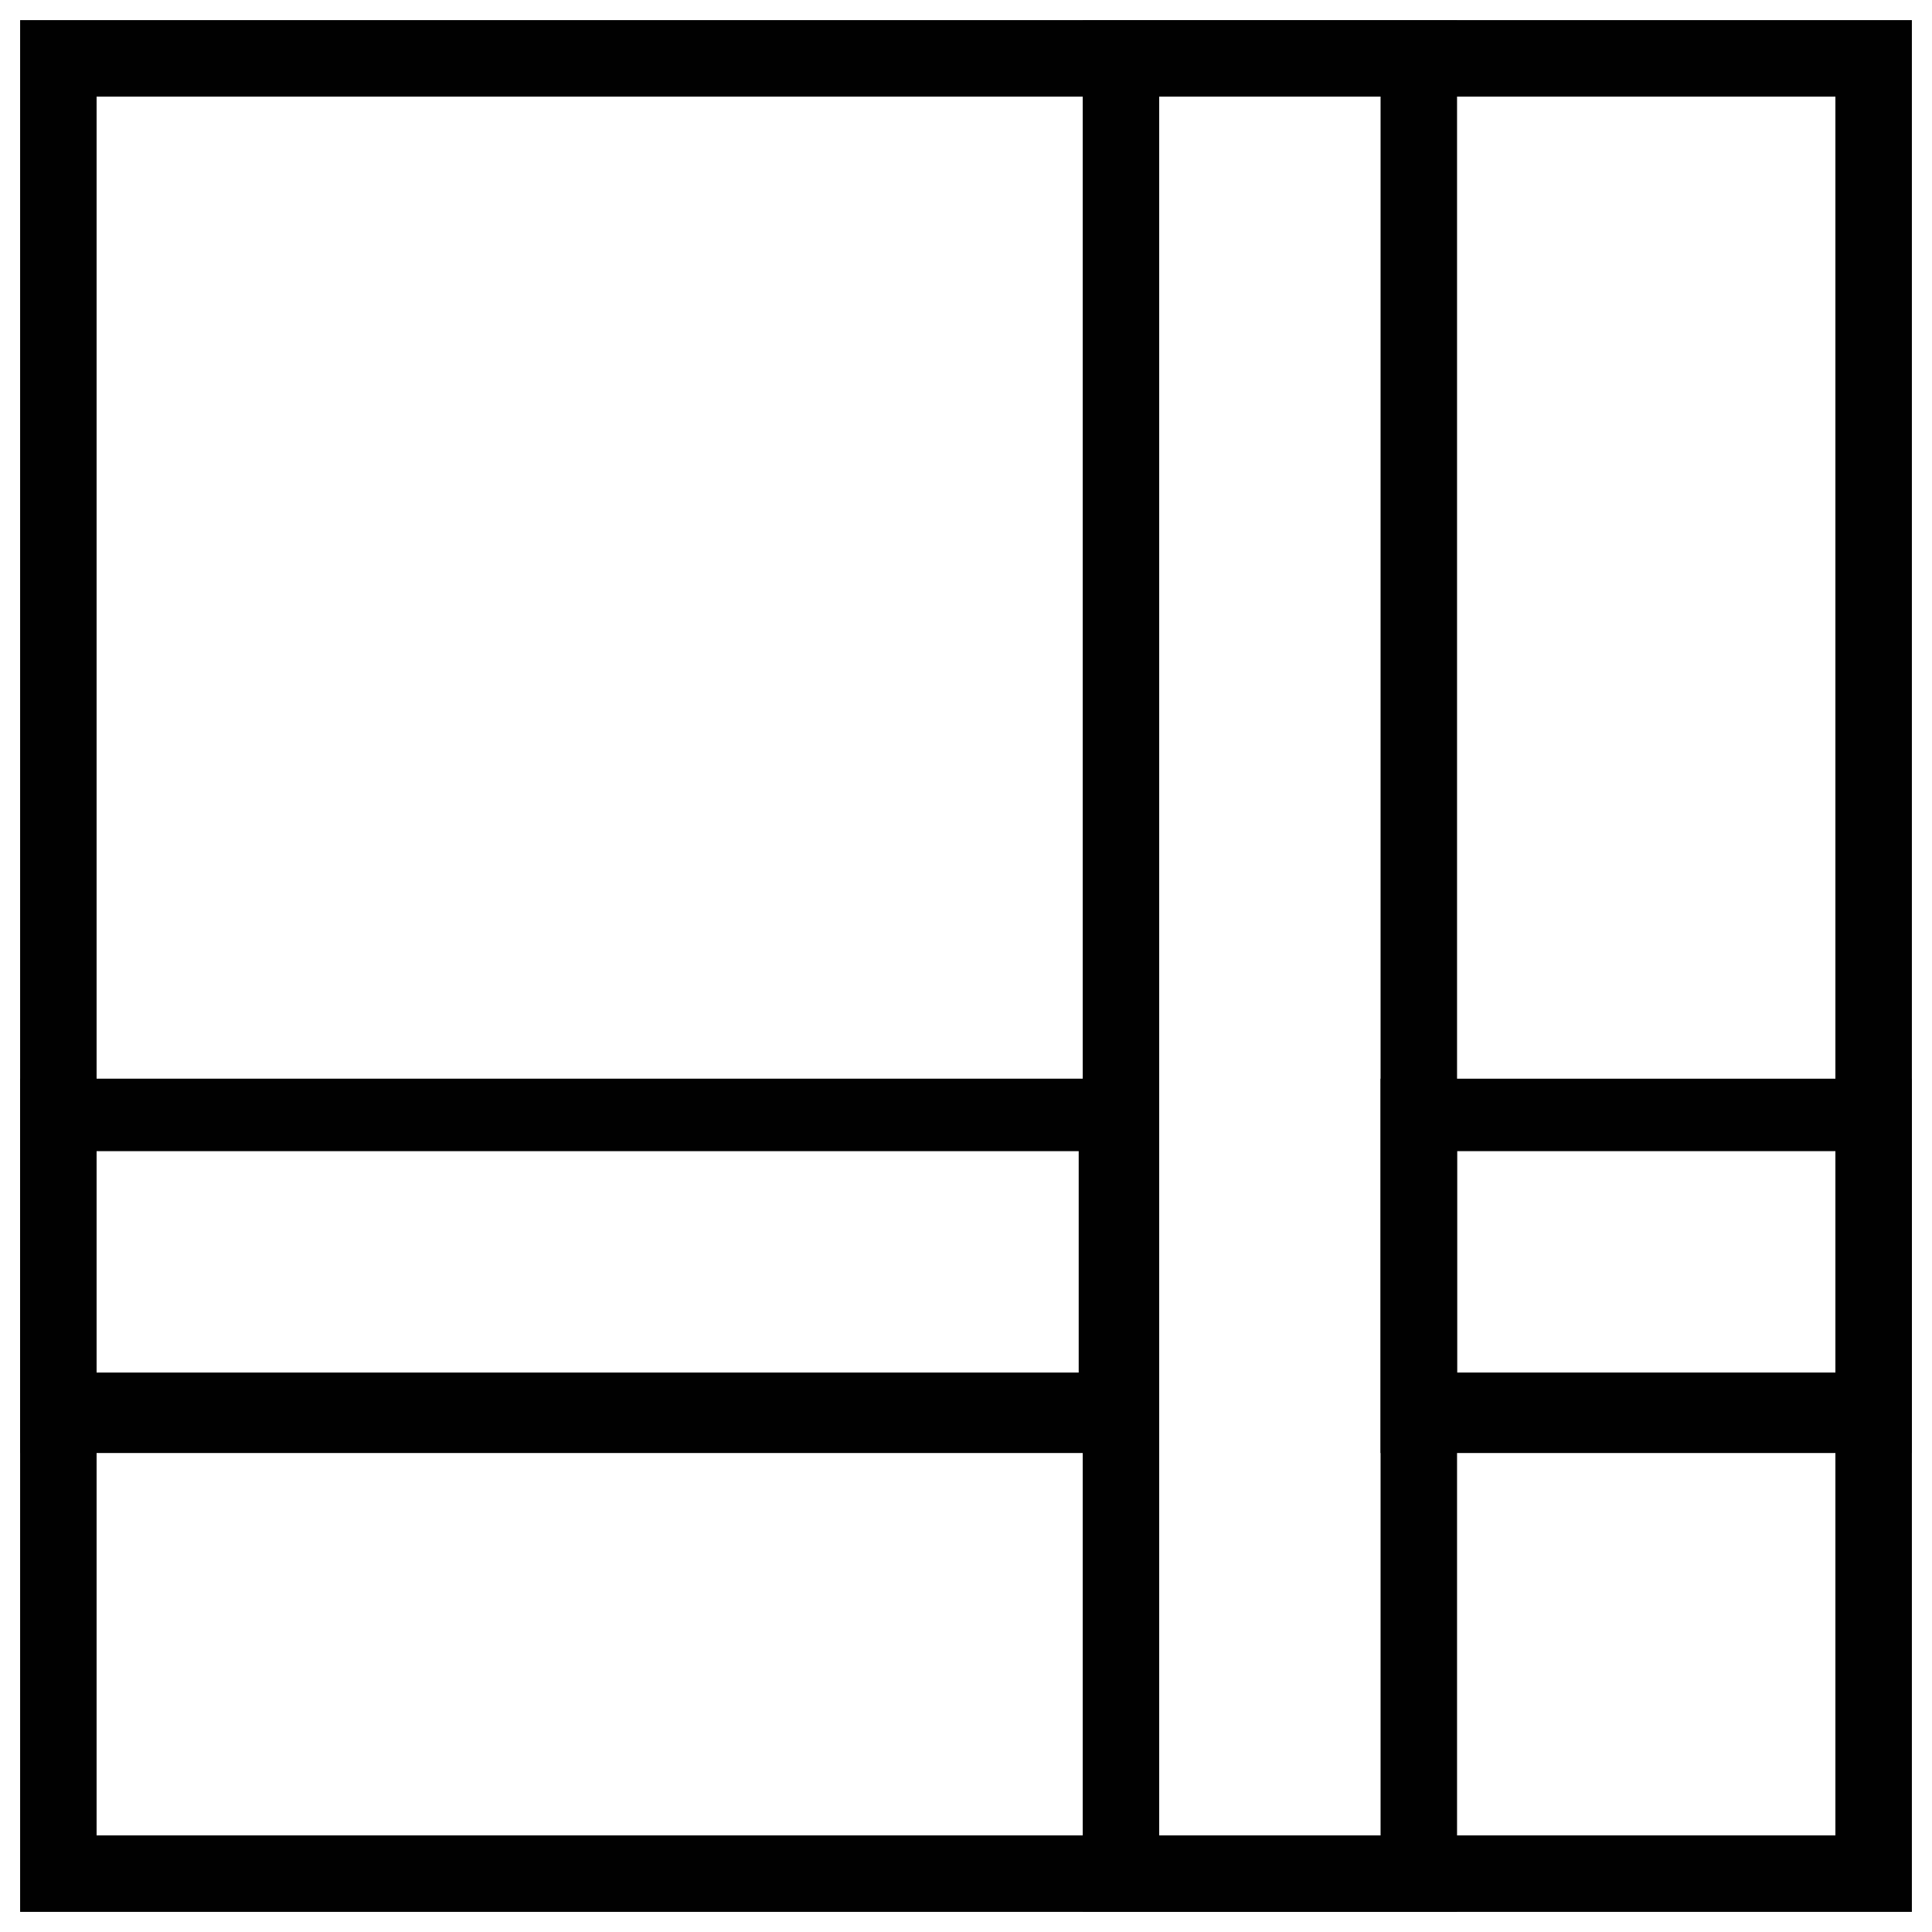 <?xml version="1.0" encoding="utf-8"?>
<!-- Generator: Adobe Illustrator 18.1.1, SVG Export Plug-In . SVG Version: 6.00 Build 0)  -->
<svg version="1.1" id="Layer_1" xmlns="http://www.w3.org/2000/svg" xmlns:xlink="http://www.w3.org/1999/xlink" x="0px" y="0px"
	 viewBox="0 0 48 48" enable-background="new 0 0 48 48" xml:space="preserve">
<g>
	<g>
		<path fill="#010101" d="M47.5,47.5h-47v-47h47V47.5z M2.4,45.6h43.2V2.4H2.4V45.6z"/>
	</g>
	<g>
		<path fill="#010101" d="M36.2,47.5h-9.3v-47h9.3V47.5z M28.8,45.6h5.5V2.4h-5.5V45.6z"/>
	</g>
	<g>
		<g>
			<path fill="#010101" d="M28.8,36.1H0.5v-9.3h28.3V36.1z M2.4,34.1h24.4v-5.5H2.4V34.1z"/>
		</g>
		<g>
			<path fill="#010101" d="M47.5,36.1H34.3v-9.3h13.2V36.1z M36.2,34.1h9.4v-5.5h-9.4V34.1z"/>
		</g>
	</g>
</g>
</svg>
